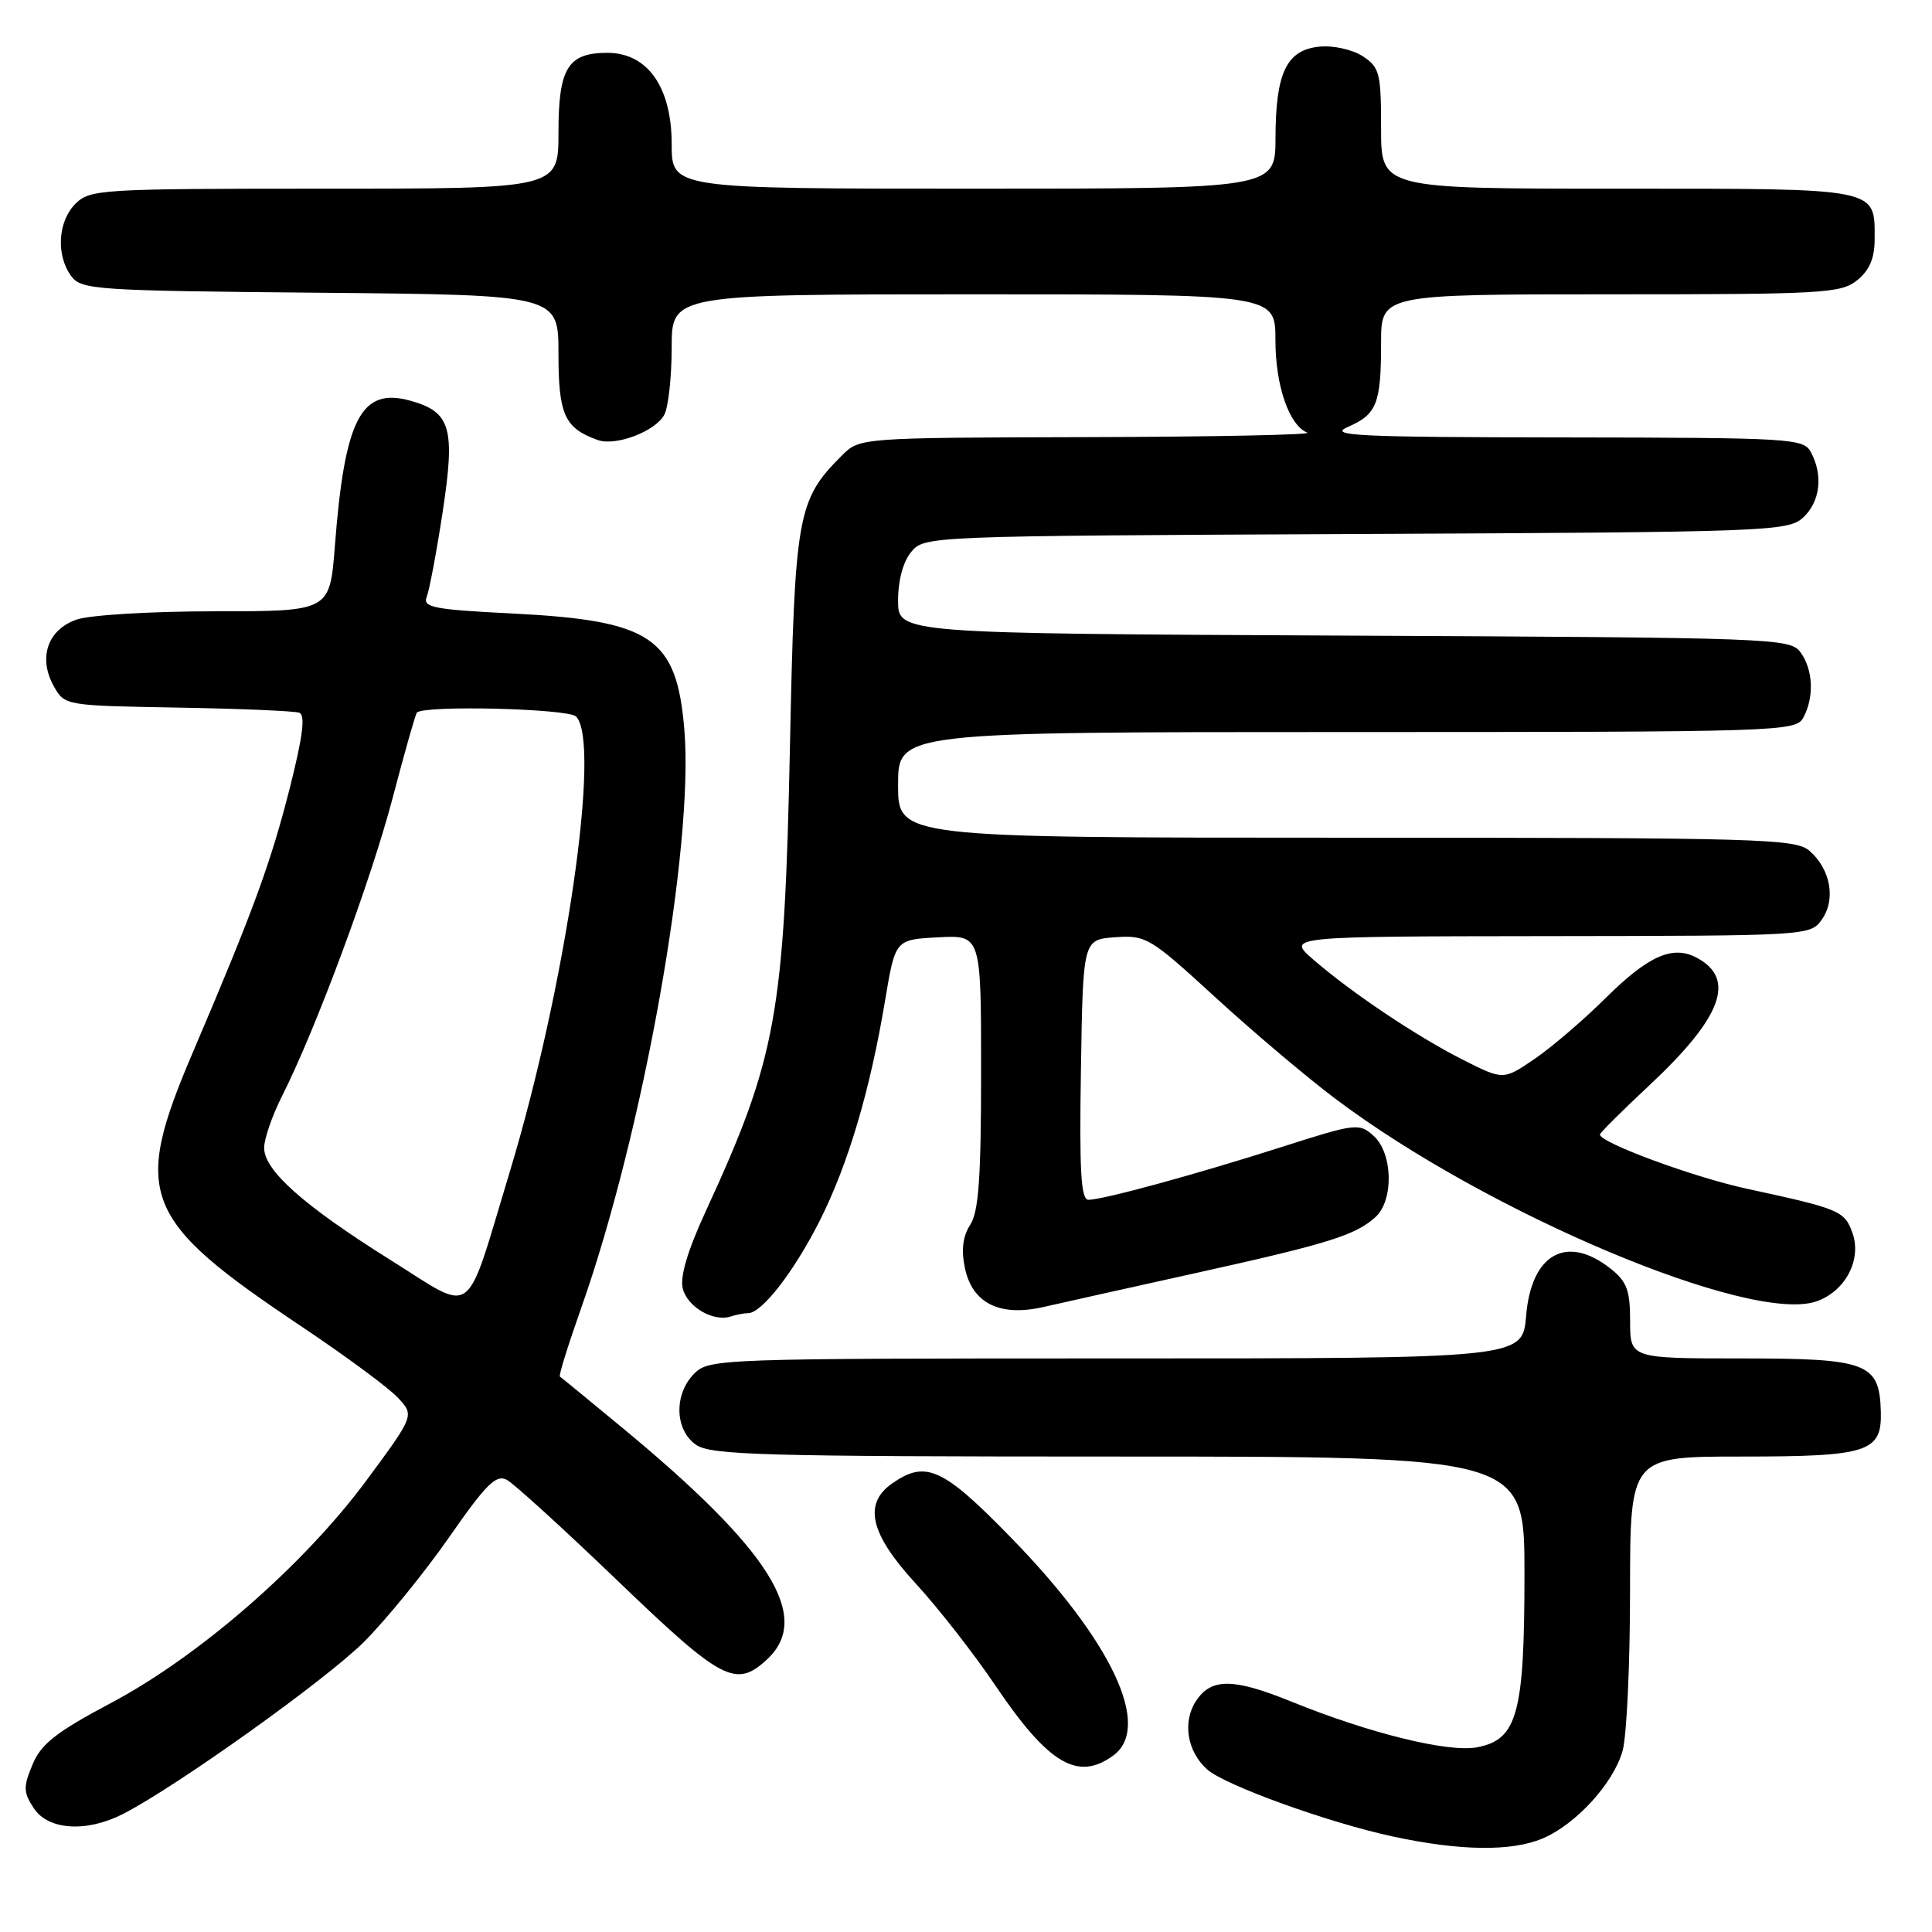 <?xml version="1.0" encoding="UTF-8" standalone="no"?>
<!DOCTYPE svg PUBLIC "-//W3C//DTD SVG 1.1//EN" "http://www.w3.org/Graphics/SVG/1.1/DTD/svg11.dtd" >
<svg xmlns="http://www.w3.org/2000/svg" xmlns:xlink="http://www.w3.org/1999/xlink" version="1.1" viewBox="0 0 256 256">
 <g >
 <path fill="currentColor"
d=" M 204.37 243.62 C 208.79 241.77 213.79 236.31 215.00 232.00 C 215.55 230.07 215.99 220.51 215.99 210.75 C 216.00 193.00 216.00 193.00 230.81 193.00 C 247.54 193.00 249.37 192.41 249.22 187.05 C 249.04 180.60 247.47 180.00 230.85 180.00 C 216.00 180.00 216.00 180.00 216.00 175.07 C 216.00 170.94 215.57 169.81 213.37 168.07 C 207.58 163.52 202.90 166.15 202.22 174.35 C 201.75 180.00 201.75 180.00 147.88 180.00 C 95.33 180.00 93.95 180.05 92.00 182.00 C 89.28 184.72 89.39 189.46 92.22 191.44 C 94.17 192.81 101.17 193.00 148.22 193.00 C 202.00 193.00 202.00 193.00 202.00 208.53 C 202.00 227.08 201.06 230.52 195.70 231.53 C 191.90 232.24 181.45 229.67 171.16 225.49 C 163.41 222.34 160.49 222.32 158.48 225.39 C 156.66 228.16 157.29 232.05 159.93 234.44 C 162.26 236.54 176.03 241.52 184.63 243.36 C 193.49 245.26 200.23 245.35 204.37 243.62 Z  M 16.30 240.36 C 23.42 236.71 43.20 222.58 48.24 217.55 C 51.19 214.59 56.27 208.35 59.53 203.67 C 64.42 196.64 65.74 195.33 67.16 196.09 C 68.10 196.59 74.73 202.63 81.88 209.50 C 95.72 222.79 97.52 223.73 101.69 219.83 C 107.62 214.25 102.06 205.39 82.50 189.22 C 78.10 185.58 74.36 182.51 74.19 182.40 C 74.01 182.29 75.28 178.22 77.00 173.35 C 85.23 150.09 91.98 112.24 90.68 96.67 C 89.65 84.44 86.36 82.22 67.85 81.29 C 57.46 80.77 55.99 80.48 56.54 79.09 C 56.89 78.22 57.83 73.22 58.63 68.00 C 60.36 56.70 59.75 54.58 54.35 53.09 C 47.84 51.29 45.67 55.49 44.37 72.38 C 43.70 81.00 43.70 81.00 28.50 81.00 C 20.02 81.00 11.90 81.49 10.14 82.10 C 6.30 83.44 5.03 87.17 7.13 90.93 C 8.57 93.49 8.63 93.50 23.54 93.76 C 31.77 93.90 39.02 94.21 39.66 94.44 C 40.49 94.75 40.12 97.62 38.38 104.49 C 35.86 114.40 33.53 120.75 25.60 139.33 C 17.46 158.37 18.73 161.58 40.00 175.80 C 45.78 179.67 51.50 183.89 52.71 185.19 C 54.92 187.55 54.92 187.55 48.55 196.17 C 40.27 207.36 26.42 219.44 14.73 225.64 C 7.43 229.52 5.45 231.07 4.31 233.81 C 3.07 236.78 3.09 237.48 4.47 239.59 C 6.38 242.51 11.46 242.84 16.30 240.36 Z  M 147.51 232.62 C 152.68 228.83 147.37 217.50 133.97 203.75 C 124.95 194.49 122.67 193.44 118.22 196.56 C 114.35 199.27 115.28 203.24 121.36 209.85 C 124.31 213.06 129.03 219.10 131.85 223.28 C 138.92 233.75 142.80 236.06 147.51 232.62 Z  M 99.13 174.00 C 100.95 174.00 105.21 168.50 108.60 161.79 C 112.38 154.30 115.30 144.47 117.29 132.50 C 118.63 124.50 118.63 124.50 124.31 124.20 C 130.00 123.90 130.00 123.90 130.00 141.99 C 130.00 156.01 129.68 160.57 128.56 162.29 C 127.58 163.81 127.35 165.59 127.85 168.00 C 128.83 172.70 132.47 174.51 138.29 173.18 C 140.60 172.65 149.71 170.62 158.52 168.67 C 175.97 164.81 179.59 163.68 182.25 161.28 C 184.70 159.06 184.57 152.82 182.02 150.52 C 180.10 148.78 179.69 148.83 169.77 152.00 C 158.51 155.60 146.22 158.96 144.23 158.98 C 143.23 159.00 143.01 155.20 143.23 141.75 C 143.50 124.50 143.50 124.50 147.76 124.19 C 151.86 123.90 152.38 124.21 161.03 132.14 C 165.98 136.68 173.16 142.75 176.98 145.62 C 197.16 160.80 232.05 175.48 240.71 172.43 C 244.51 171.10 246.71 166.92 245.47 163.40 C 244.42 160.44 243.80 160.18 231.50 157.52 C 224.44 156.00 212.00 151.41 212.00 150.33 C 212.00 150.11 214.95 147.17 218.57 143.79 C 228.18 134.80 230.07 129.71 224.84 126.91 C 221.64 125.20 218.42 126.63 212.73 132.27 C 209.83 135.15 205.60 138.77 203.33 140.32 C 199.20 143.13 199.20 143.13 193.85 140.43 C 187.69 137.31 179.07 131.53 174.00 127.13 C 170.50 124.08 170.50 124.08 205.19 124.04 C 239.70 124.00 239.89 123.99 241.42 121.82 C 243.28 119.16 242.56 115.18 239.78 112.75 C 237.92 111.13 233.52 111.00 178.39 111.00 C 119.00 111.00 119.00 111.00 119.00 104.00 C 119.00 97.00 119.00 97.00 178.46 97.00 C 236.23 97.00 237.96 96.94 238.96 95.07 C 240.41 92.36 240.25 88.73 238.58 86.44 C 237.21 84.56 235.24 84.49 178.08 84.22 C 119.00 83.94 119.00 83.94 119.00 79.58 C 119.00 76.90 119.67 74.41 120.75 73.12 C 122.49 71.03 122.95 71.02 179.65 70.76 C 234.24 70.51 236.89 70.41 238.90 68.60 C 241.17 66.53 241.61 63.01 239.96 59.93 C 238.98 58.09 237.53 58.00 207.21 57.96 C 179.71 57.93 175.91 57.74 178.60 56.57 C 182.44 54.90 183.00 53.49 183.00 45.42 C 183.00 39.00 183.00 39.00 213.39 39.00 C 241.59 39.00 243.94 38.87 246.09 37.13 C 247.72 35.81 248.40 34.21 248.40 31.72 C 248.40 24.83 249.27 25.00 214.38 25.00 C 183.00 25.00 183.00 25.00 183.00 17.02 C 183.00 9.68 182.81 8.92 180.57 7.45 C 179.21 6.57 176.69 6.00 174.84 6.18 C 170.49 6.60 169.03 9.62 169.01 18.25 C 169.00 25.00 169.00 25.00 129.00 25.00 C 89.00 25.00 89.00 25.00 89.00 19.08 C 89.00 11.54 85.80 7.00 80.48 7.00 C 75.24 7.00 74.00 9.02 74.00 17.57 C 74.00 25.00 74.00 25.00 43.00 25.00 C 13.33 25.00 11.91 25.09 10.00 27.00 C 7.67 29.33 7.40 33.79 9.42 36.56 C 10.76 38.40 12.49 38.52 42.42 38.79 C 74.00 39.08 74.00 39.08 74.00 46.89 C 74.00 54.96 74.82 56.75 79.22 58.31 C 81.61 59.15 86.84 57.16 88.02 54.96 C 88.56 53.95 89.00 49.95 89.00 46.07 C 89.00 39.00 89.00 39.00 129.00 39.00 C 169.00 39.00 169.00 39.00 169.00 45.05 C 169.00 51.10 170.81 56.36 173.23 57.33 C 173.93 57.61 160.87 57.88 144.20 57.92 C 113.91 58.00 113.91 58.00 111.54 60.37 C 105.64 66.27 105.31 68.13 104.67 99.00 C 103.94 134.36 102.89 140.16 93.54 160.44 C 91.11 165.71 90.08 169.17 90.47 170.73 C 91.08 173.19 94.53 175.19 96.83 174.44 C 97.56 174.20 98.60 174.00 99.13 174.00 Z  M 51.73 166.95 C 40.25 159.76 35.00 155.10 35.00 152.10 C 35.00 150.91 36.07 147.81 37.38 145.22 C 41.88 136.29 49.16 116.66 52.03 105.72 C 53.61 99.69 55.06 94.61 55.24 94.42 C 56.25 93.42 75.28 93.89 76.33 94.94 C 79.70 98.34 74.96 130.81 67.52 155.36 C 61.50 175.23 63.09 174.06 51.73 166.95 Z "/>
</g>
</svg>